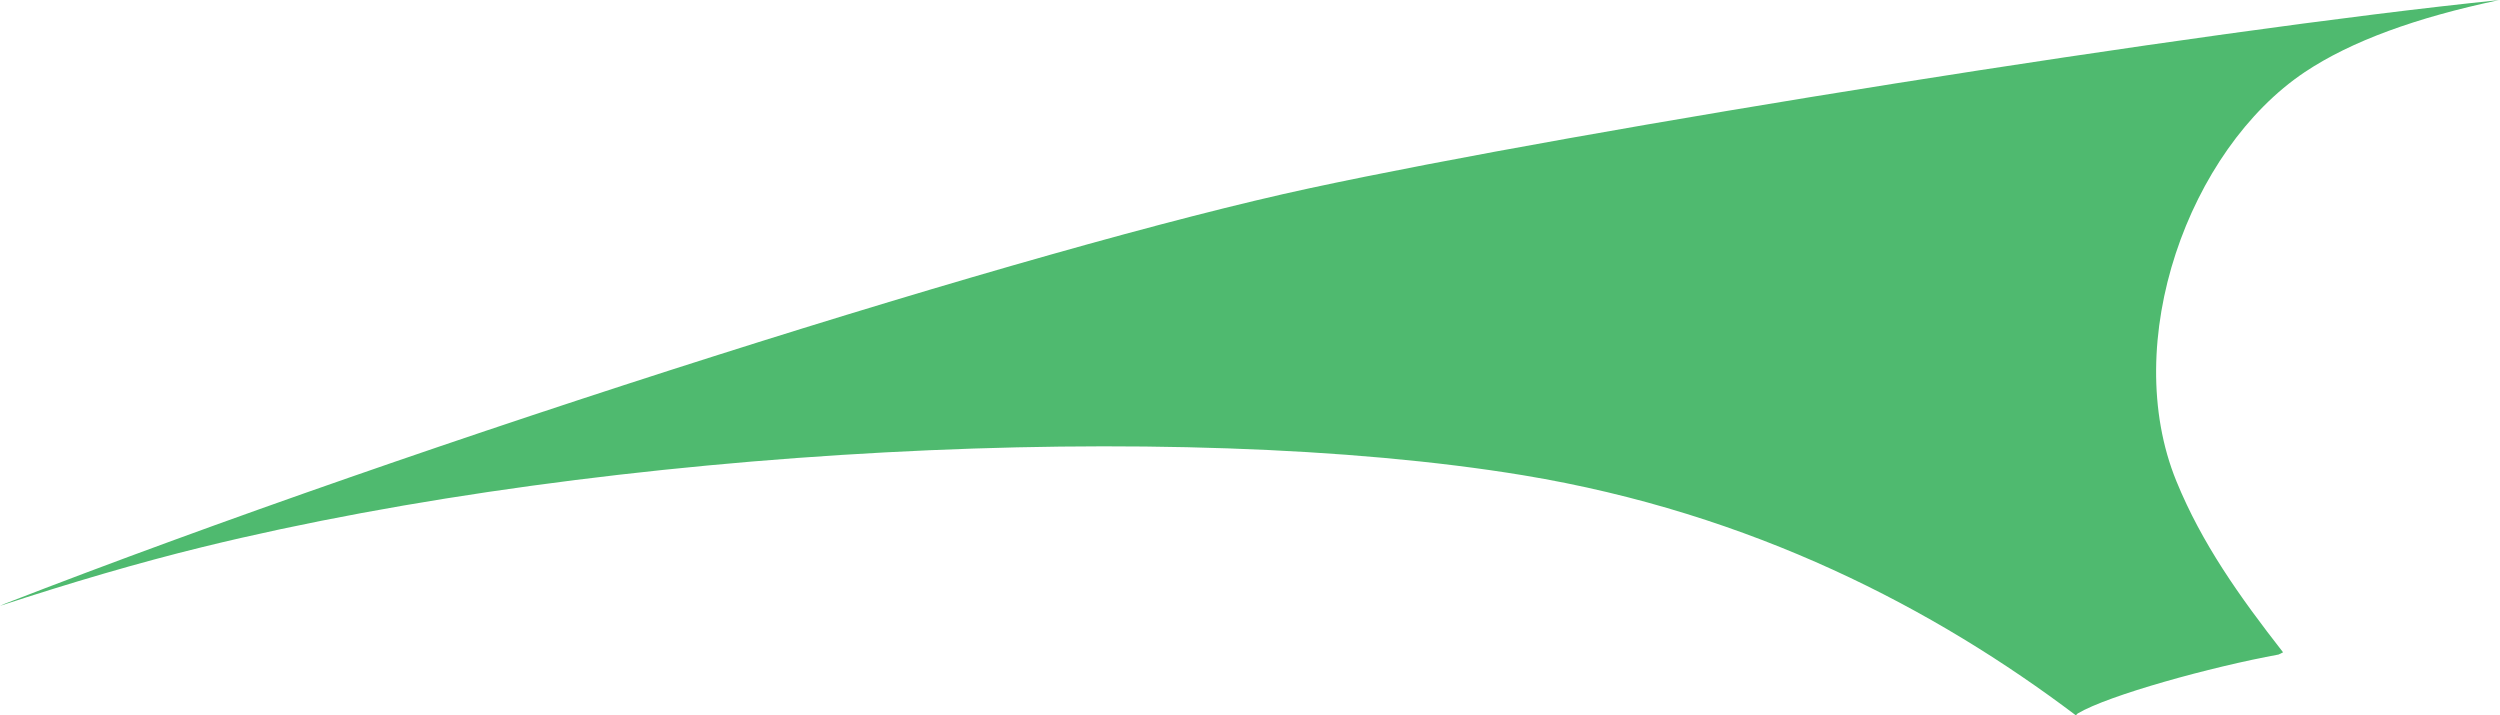 <?xml version="1.0" encoding="iso-8859-1"?>
<!-- Generator: Adobe Illustrator 16.0.0, SVG Export Plug-In . SVG Version: 6.00 Build 0)  -->
<!DOCTYPE svg PUBLIC "-//W3C//DTD SVG 1.1//EN" "http://www.w3.org/Graphics/SVG/1.1/DTD/svg11.dtd">
<svg version="1.1" id="Layer_1" xmlns="http://www.w3.org/2000/svg" xmlns:xlink="http://www.w3.org/1999/xlink" x="0px" y="0px"
	 width="29.169px" height="8.346px" viewBox="0 0 29.169 8.346" style="enable-background:new 0 0 29.169 8.346;"
	 xml:space="preserve">
<path style="fill:#4FBA6F;" d="M24.22,8.346c-1.639-1.238-3.767-2.357-6.449-2.801C13.729,4.879,7.105,5.22,2.362,6.383
	C1.623,6.564,0.829,6.797,0,7.069l0.054-0.024c4.952-1.924,12.051-4.166,15.223-4.848C18.47,1.509,25.678,0.356,29.169,0
	l-0.021,0.003c-0.949,0.201-1.71,0.473-2.258,0.839c-1.351,0.905-2.162,3.145-1.496,4.774c0.295,0.721,0.73,1.337,1.244,1.995
	l-0.053,0.026c-0.783,0.143-1.988,0.475-2.344,0.688L24.22,8.346z"/>
</svg>
